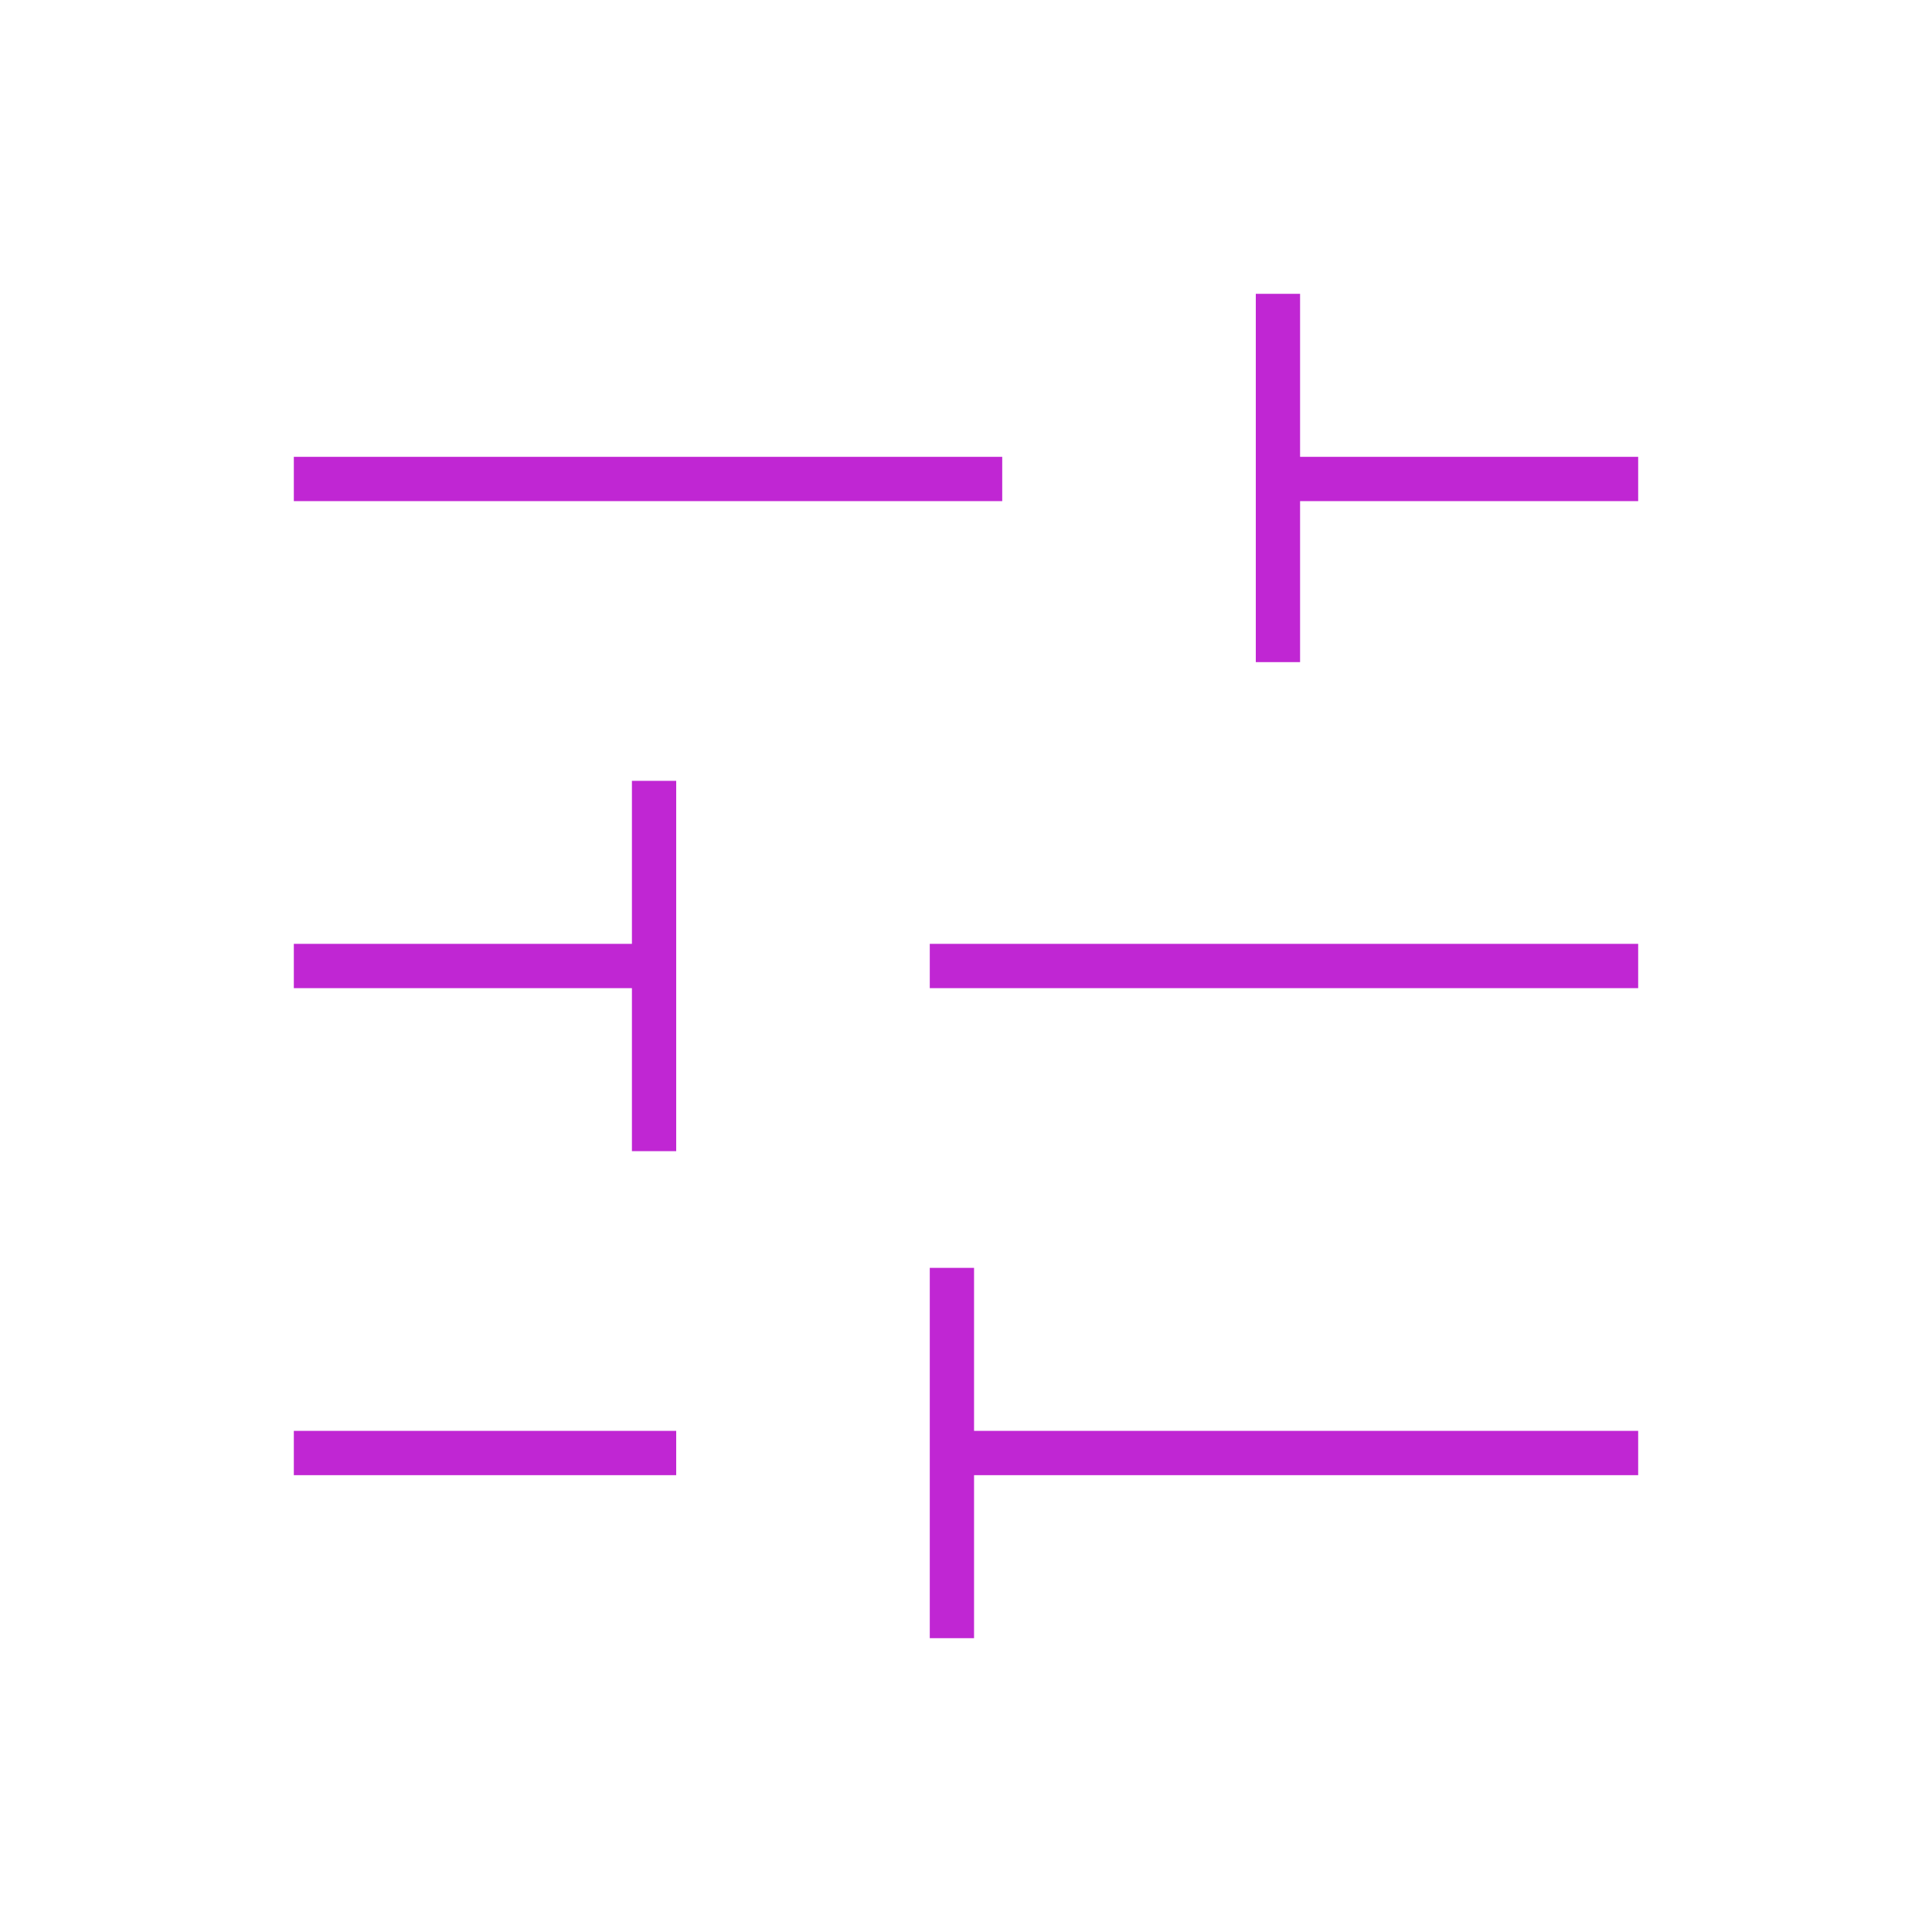 <svg xmlns="http://www.w3.org/2000/svg" height="48px" viewBox="0 -960 960 960" width="48px" fill="#c026d3"><path d="M462-146v-184h22v81h330v22H484v81h-22Zm-316-81v-22h190v22H146Zm168-161v-81H146v-22h168v-81h22v184h-22Zm148-81v-22h352v22H462Zm162-162v-183h22v81h168v22H646v80h-22Zm-478-80v-22h352v22H146Z"/></svg>